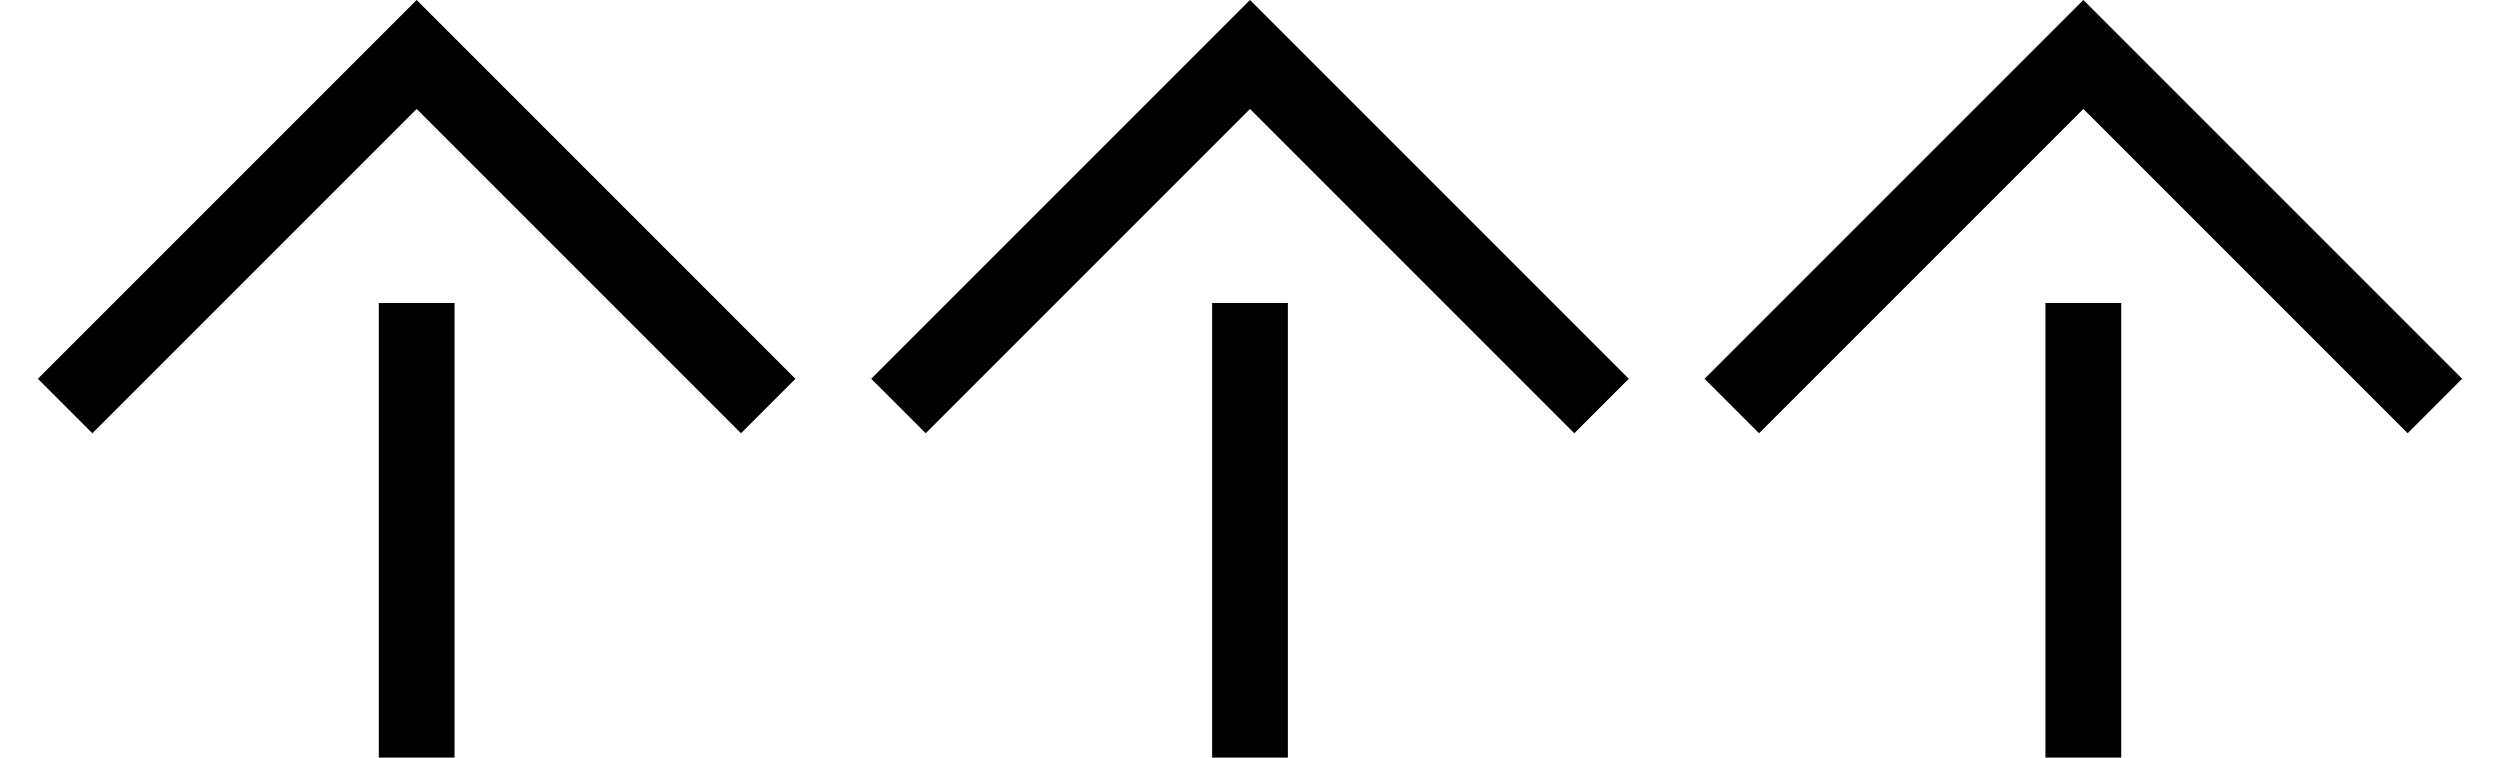 <?xml version="1.0" encoding="UTF-8" standalone="no"?>
<svg
   xmlns:dc="http://purl.org/dc/elements/1.1/"
   xmlns:cc="http://creativecommons.org/ns#"
   xmlns:rdf="http://www.w3.org/1999/02/22-rdf-syntax-ns#"
   xmlns:svg="http://www.w3.org/2000/svg"
   xmlns="http://www.w3.org/2000/svg"
   xmlns:sodipodi="http://sodipodi.sourceforge.net/DTD/sodipodi-0.dtd"
   xmlns:inkscape="http://www.inkscape.org/namespaces/inkscape"
   version="1.0"
   width="33"
   height="10"
   id="svg2"
   inkscape:version="0.47 r22583"
   sodipodi:docname="04-01-005-01-04-01.svg">
  <defs
     id="defs16">
    <inkscape:perspective
       sodipodi:type="inkscape:persp3d"
       inkscape:vp_x="0 : 23 : 1"
       inkscape:vp_y="0 : 1000 : 0"
       inkscape:vp_z="36 : 23 : 1"
       inkscape:persp3d-origin="18 : 15.333333 : 1"
       id="perspective18" />
  </defs>
  <sodipodi:namedview
     pagecolor="#ffffff"
     bordercolor="#666666"
     borderopacity="1"
     objecttolerance="10"
     gridtolerance="10"
     guidetolerance="10"
     inkscape:pageopacity="0"
     inkscape:pageshadow="2"
     inkscape:window-width="964"
     inkscape:window-height="721"
     id="namedview14"
     showgrid="true"
     inkscape:zoom="17.885233"
     inkscape:cx="17.743026"
     inkscape:cy="5.4872619"
     inkscape:window-x="365"
     inkscape:window-y="0"
     inkscape:window-maximized="0"
     inkscape:current-layer="svg2">
    <inkscape:grid
       type="xygrid"
       id="grid2824" />
  </sodipodi:namedview>
  <path
     d="m 27.5,0 -5,5 0.719,0.719 L 27.5,1.438 31.781,5.719 32.5,5 27.5,0 z"
     id="path10"
     style="fill:#000000" />
  <path
     id="path2833"
     d="m 27,4 1,0 0,6 -1,0 0,-6 z"
     style="fill:#000000;fill-opacity:1;stroke:none" />
  <path
     style="fill:#000000"
     id="path3049"
     d="m 16.5,0 -5,5 0.719,0.719 L 16.5,1.438 20.781,5.719 21.5,5 16.5,0 z" />
  <path
     style="fill:#000000;fill-opacity:1;stroke:none"
     d="m 16,4 1,0 0,6 -1,0 0,-6 z"
     id="path3053" />
  <path
     d="M 5.5,0 0.5,5 1.219,5.719 5.5,1.438 9.781,5.719 10.5,5 5.5,0 z"
     id="path3081"
     style="fill:#000000" />
  <path
     id="path3085"
     d="M 5,4 6,4 6,10 5,10 5,4 z"
     style="fill:#000000;fill-opacity:1;stroke:none" />
</svg>
